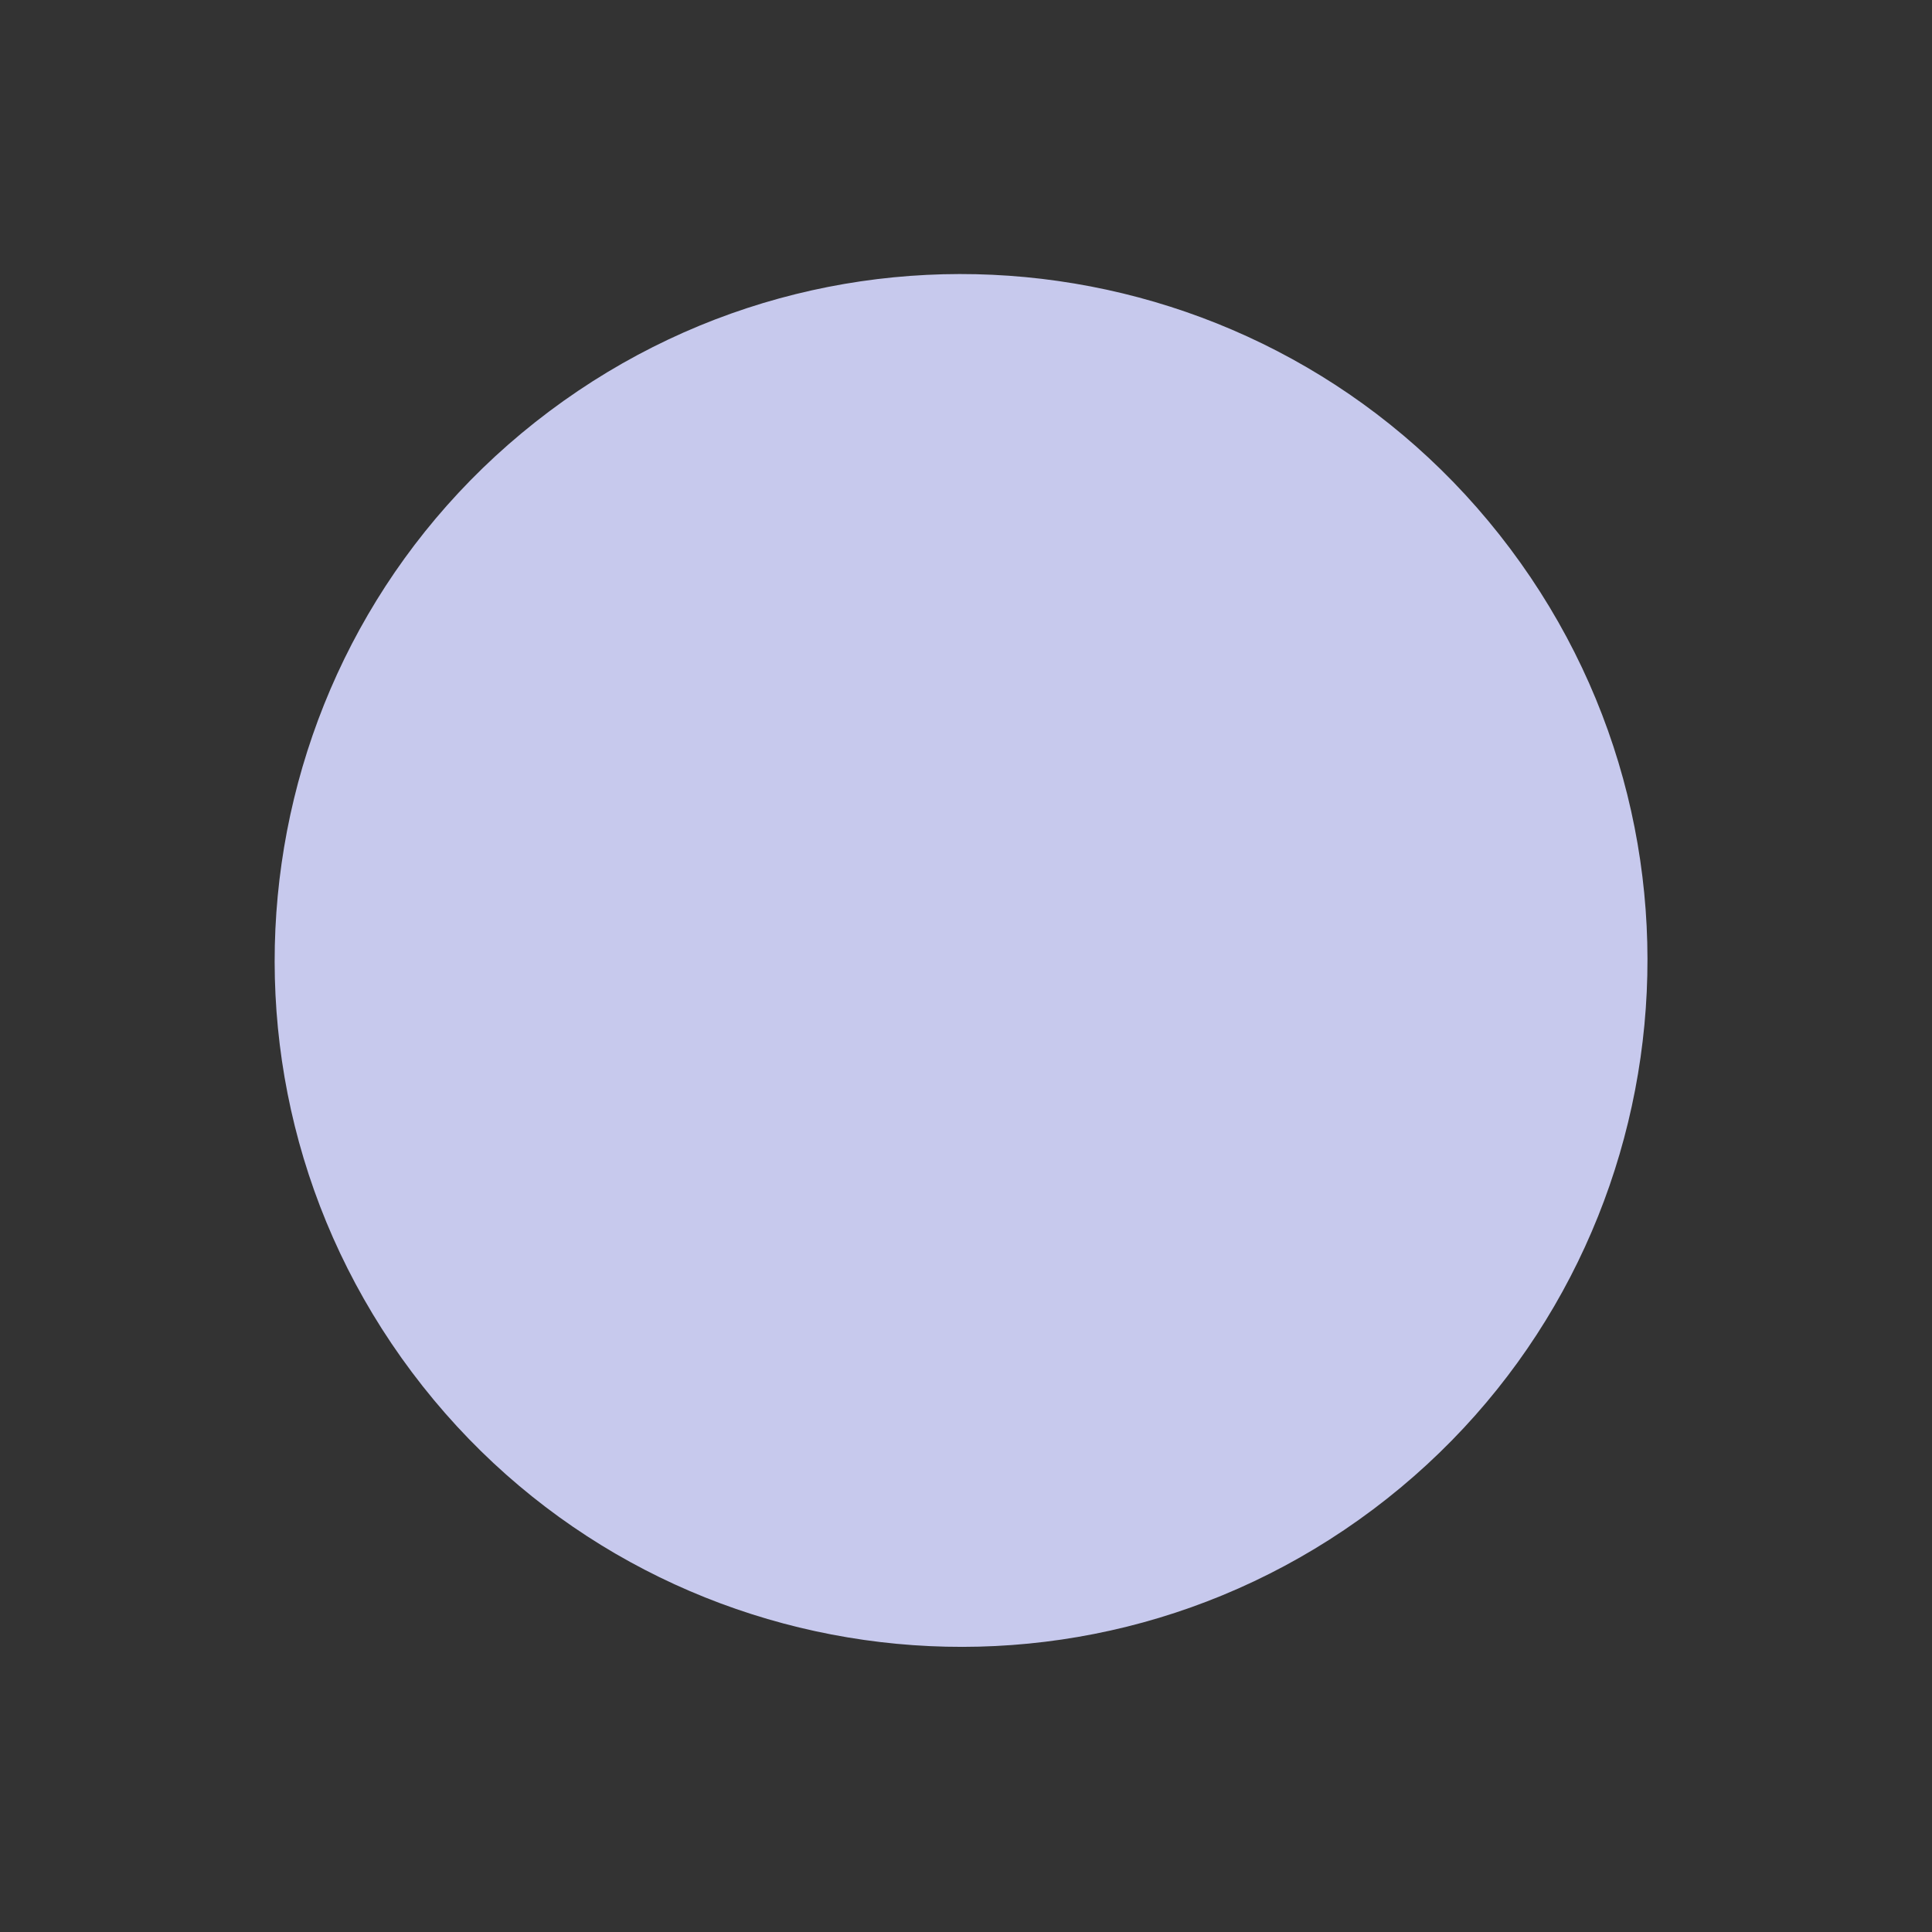 <?xml version="1.0" encoding="utf-8"?>
<svg width="38px" height="38px" viewBox="0 0 38 38" version="1.1" xmlns:xlink="http://www.w3.org/1999/xlink" xmlns="http://www.w3.org/2000/svg">
  <rect x="0" y="0" width="38" height="38" fill="#333333" stroke="none"/>
  <desc>Created with Lunacy</desc>
  <defs>
    <linearGradient x1="-0.92" y1="0.084" x2="-1.391" y2="0.221" id="gradient_1">
      <stop offset="0" stop-color="#C7C9ED" />
      <stop offset="1" stop-color="#FFFFFF" />
    </linearGradient>
    <path d="M0 0L38 0L38 38L0 38L0 0Z" id="path_1" />
    <clipPath id="mask_1">
      <use xlink:href="#path_1" />
    </clipPath>
  </defs>
  <g id="svg">
    <path d="M0 0L38 0L38 38L0 38L0 0Z" id="Background" fill="none" stroke="none" />
    <g clip-path="url(#mask_1)">
      <path d="M0 13.5C0 6.044 6.044 0 13.5 0C20.956 0 27 6.044 27 13.5C27 20.956 20.956 27 13.5 27C6.044 27 0 20.956 0 13.5Z" transform="matrix(-0.8 0.6 -0.6 -0.8 37.803 21.591)" id="Circle" fill="url(#gradient_1)" stroke="none" />
    </g>
  </g>
</svg>